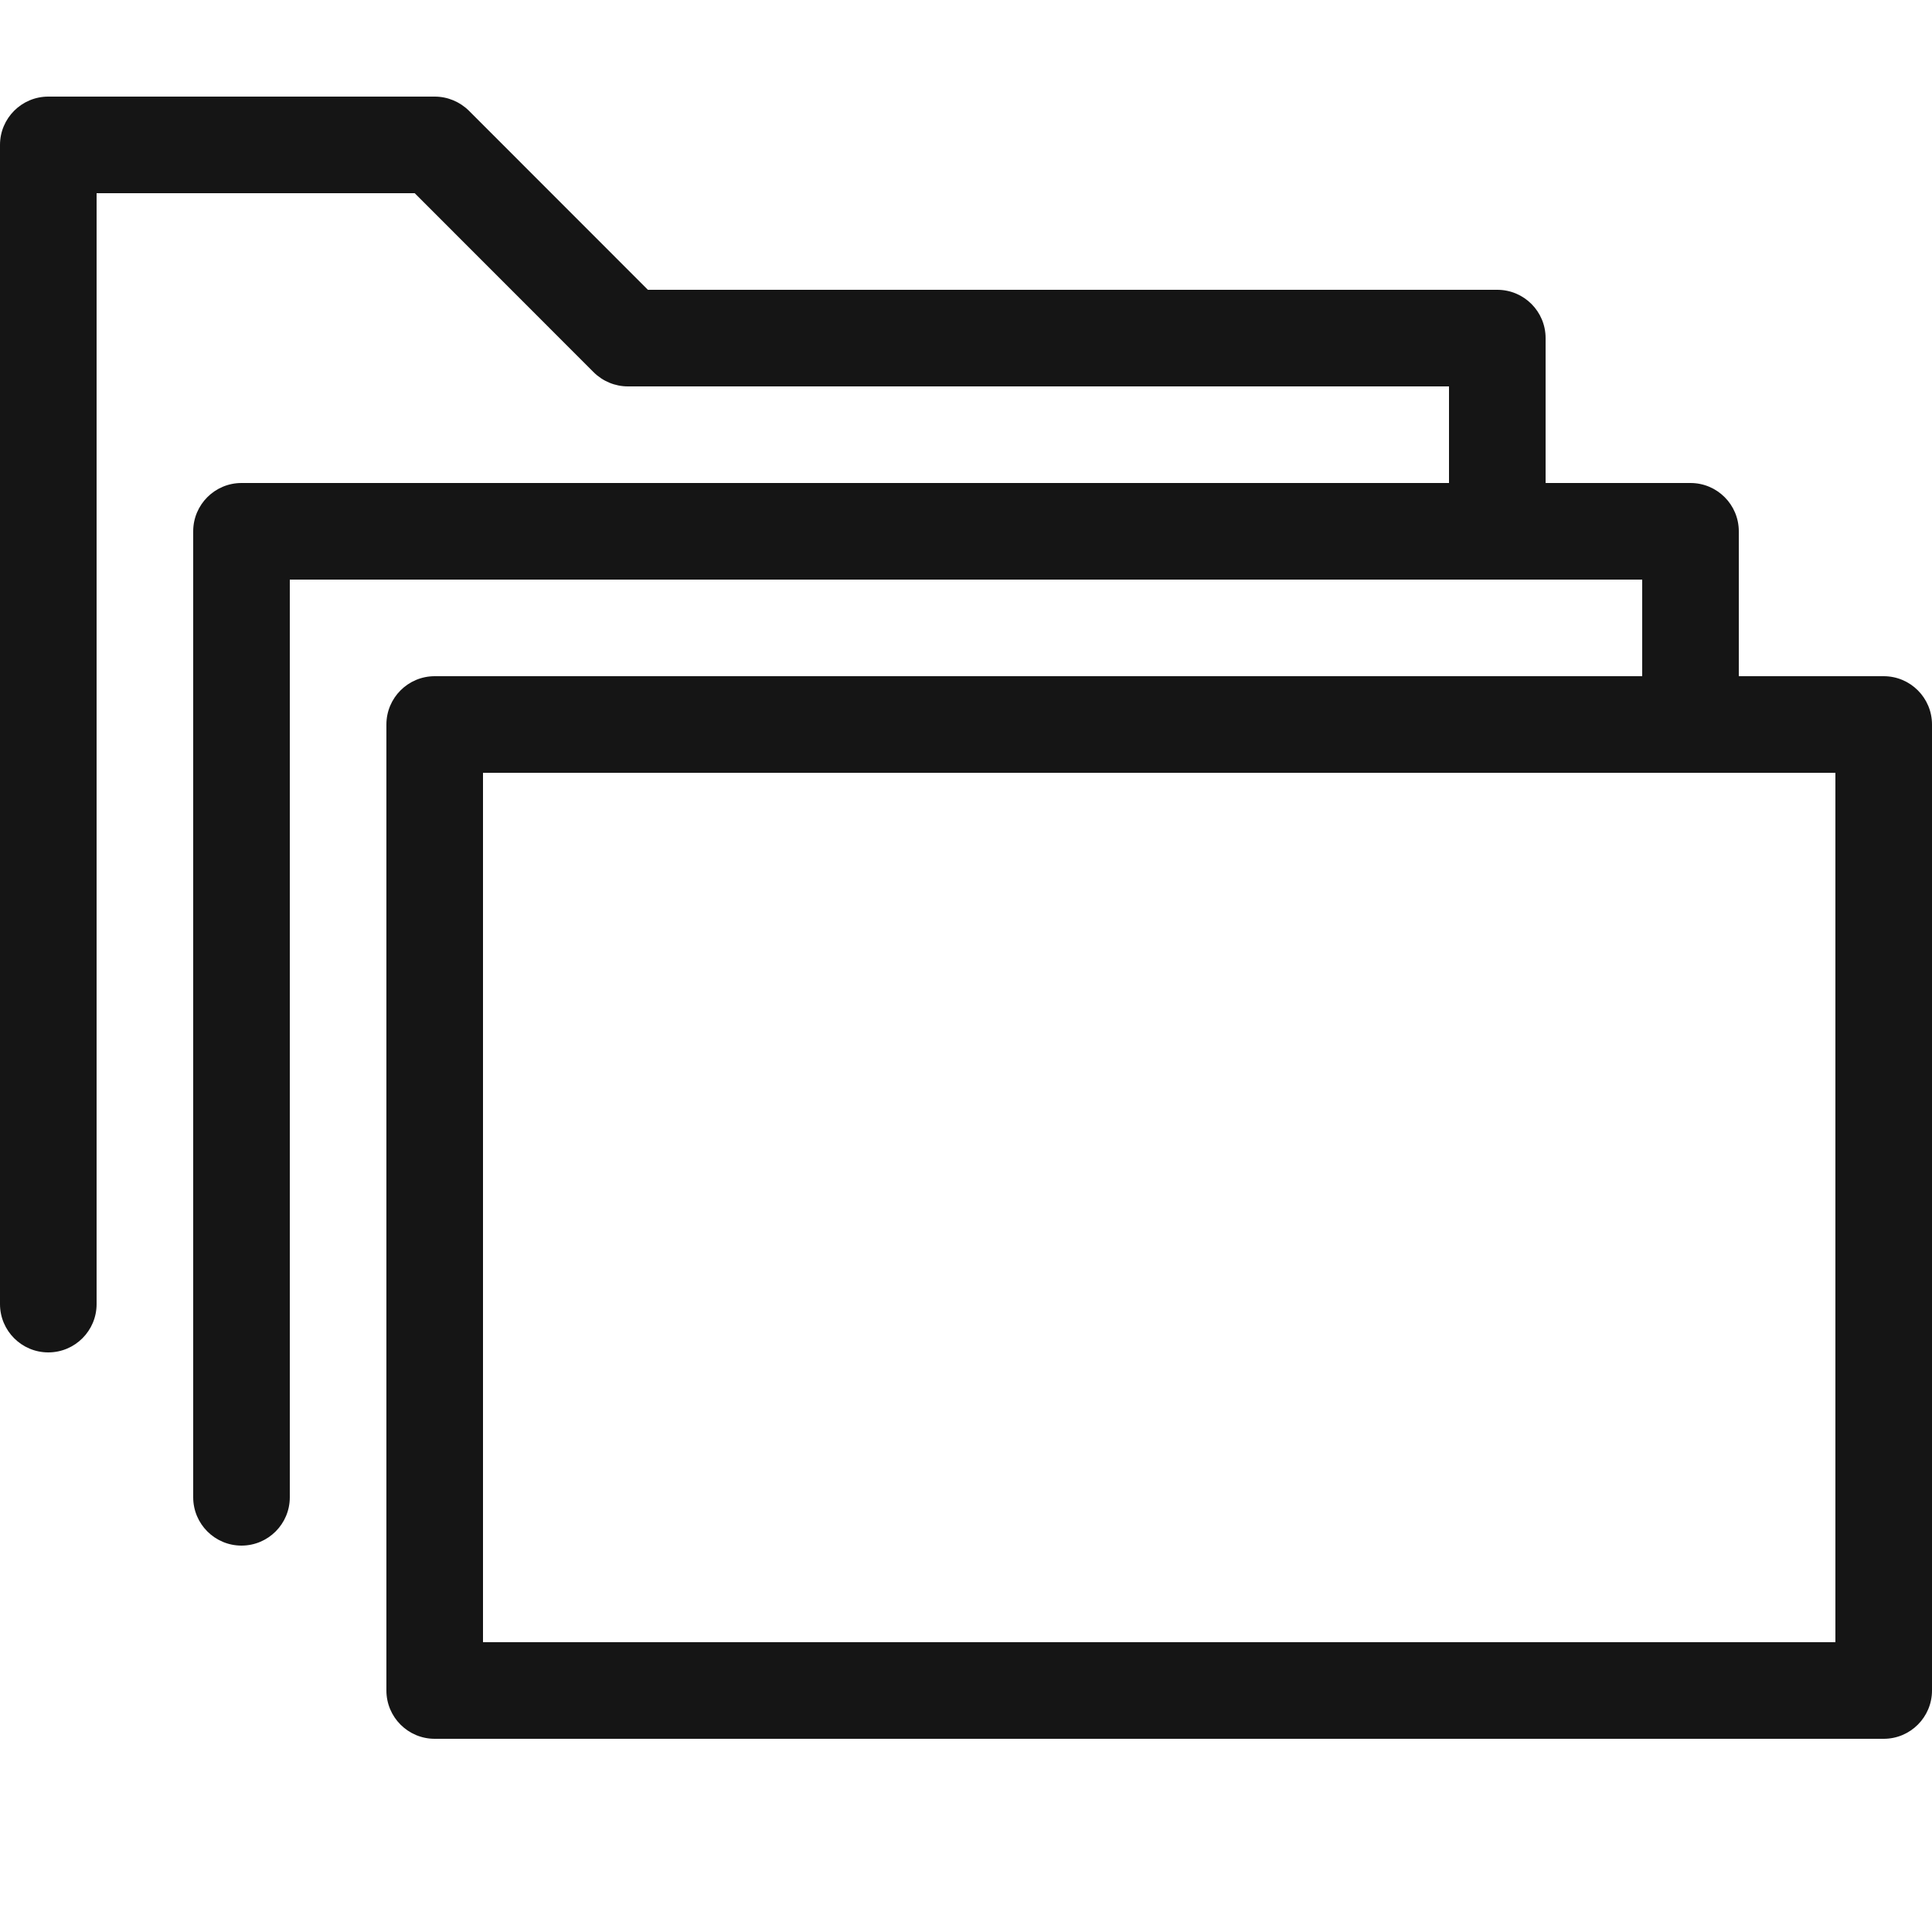 <?xml version="1.0" encoding="UTF-8"?>
<svg width="20px" height="20px" viewBox="0 0 20 20" version="1.1" xmlns="http://www.w3.org/2000/svg" xmlns:xlink="http://www.w3.org/1999/xlink">
    <!-- Generator: Sketch 52.6 (67491) - http://www.bohemiancoding.com/sketch -->
    <g id="icn/accurouteJobs20" stroke="none" stroke-width="1" fill="none" fill-rule="evenodd">
        <path d="M17,7 L17,6 L3,6 L3,15.5 C3,15.776 2.776,16 2.5,16 C2.224,16 2,15.776 2,15.5 L2,5.5 C2,5.224 2.224,5 2.5,5 L15,5 L15,4 L6.5,4 C6.367,4 6.24,3.947 6.146,3.854 L4.293,2 L1,2 L1,13.5 C1,13.776 0.776,14 0.5,14 C0.224,14 0,13.776 0,13.5 L0,1.5 C0,1.224 0.224,1 0.5,1 L4.5,1 C4.633,1 4.76,1.053 4.854,1.146 L6.707,3 L15.5,3 C15.776,3 16,3.224 16,3.5 L16,5 L17.5,5 C17.776,5 18,5.224 18,5.5 L18,7 L19.5,7 C19.776,7 20,7.224 20,7.5 L20,17.5 C20,17.776 19.776,18 19.5,18 L4.5,18 C4.224,18 4,17.776 4,17.5 L4,7.5 C4,7.224 4.224,7 4.5,7 L17,7 Z M5,17 L19,17 L19,8 L5,8 L5,17 Z" id="icnAccuRouteJobs" fill="#151515"></path>
    </g>
</svg>
